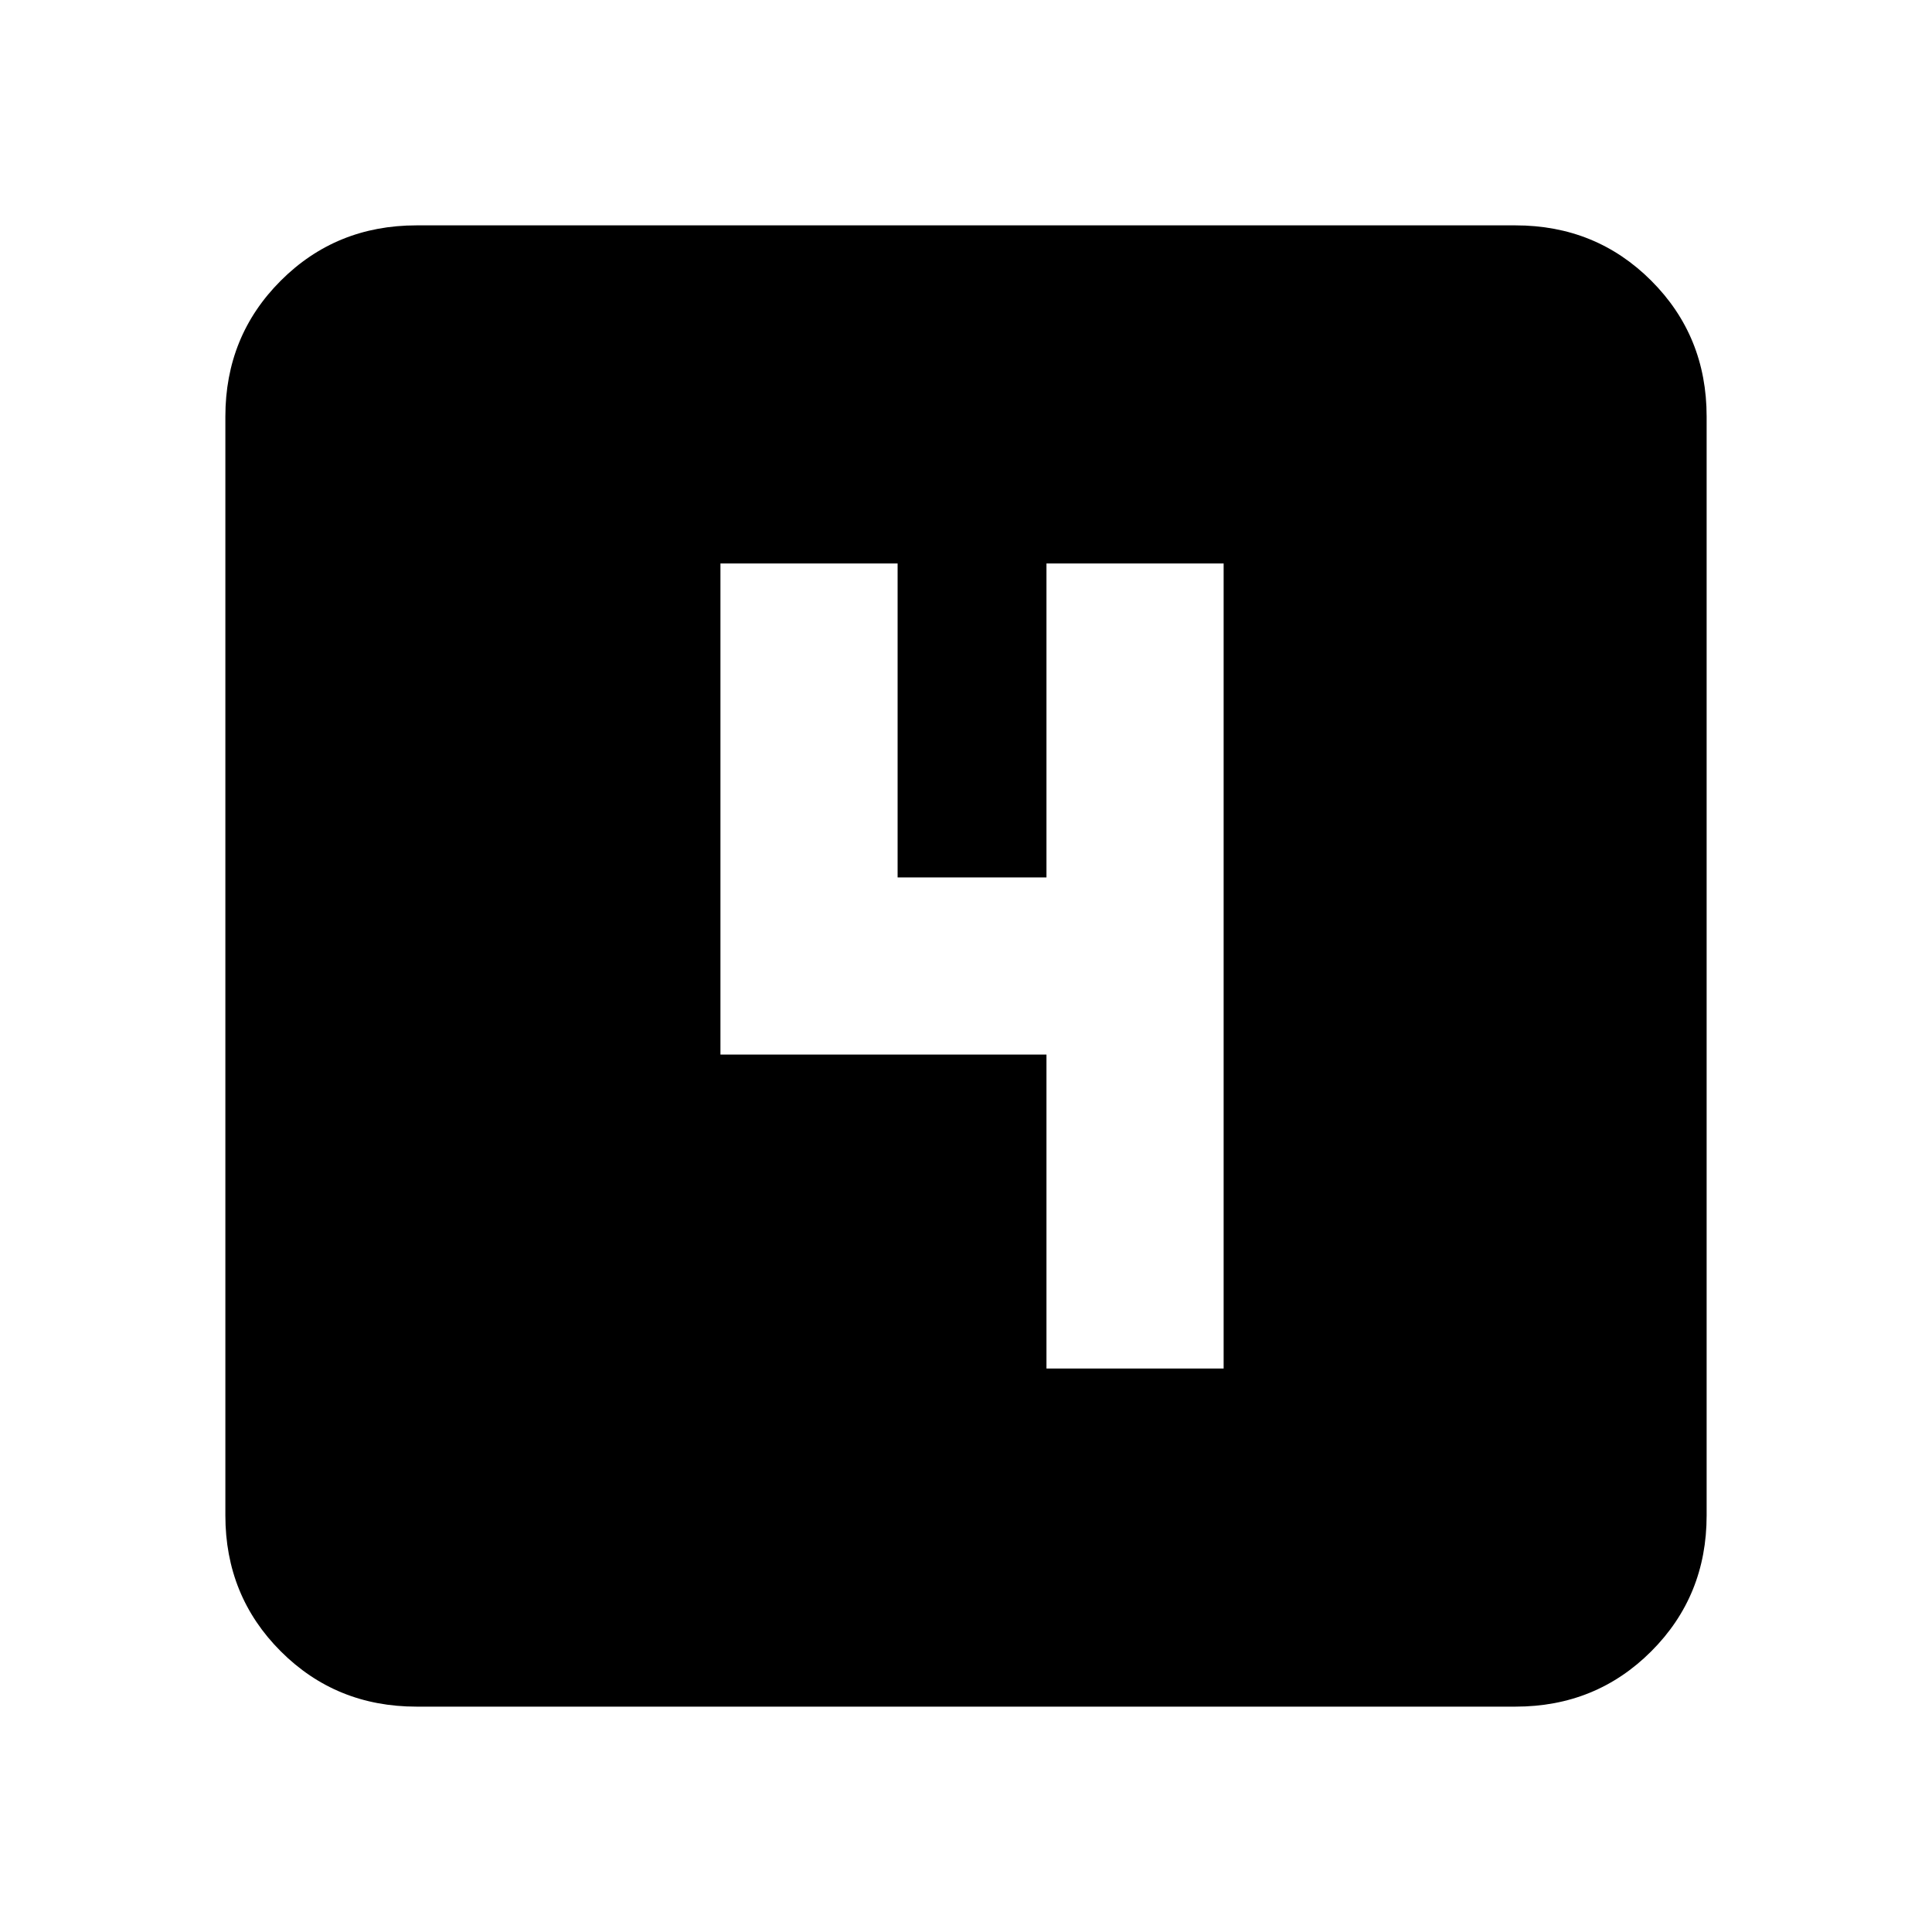 <svg xmlns="http://www.w3.org/2000/svg" height="20" width="20"><path d="M10.833 14.167H12.667V5.833H10.833V9.083H9.292V5.833H7.458V10.917H10.833ZM4.312 17.667Q3.479 17.667 2.906 17.094Q2.333 16.521 2.333 15.688V4.312Q2.333 3.479 2.906 2.906Q3.479 2.333 4.312 2.333H15.688Q16.521 2.333 17.094 2.906Q17.667 3.479 17.667 4.312V15.688Q17.667 16.521 17.094 17.094Q16.521 17.667 15.688 17.667Z"/></svg>